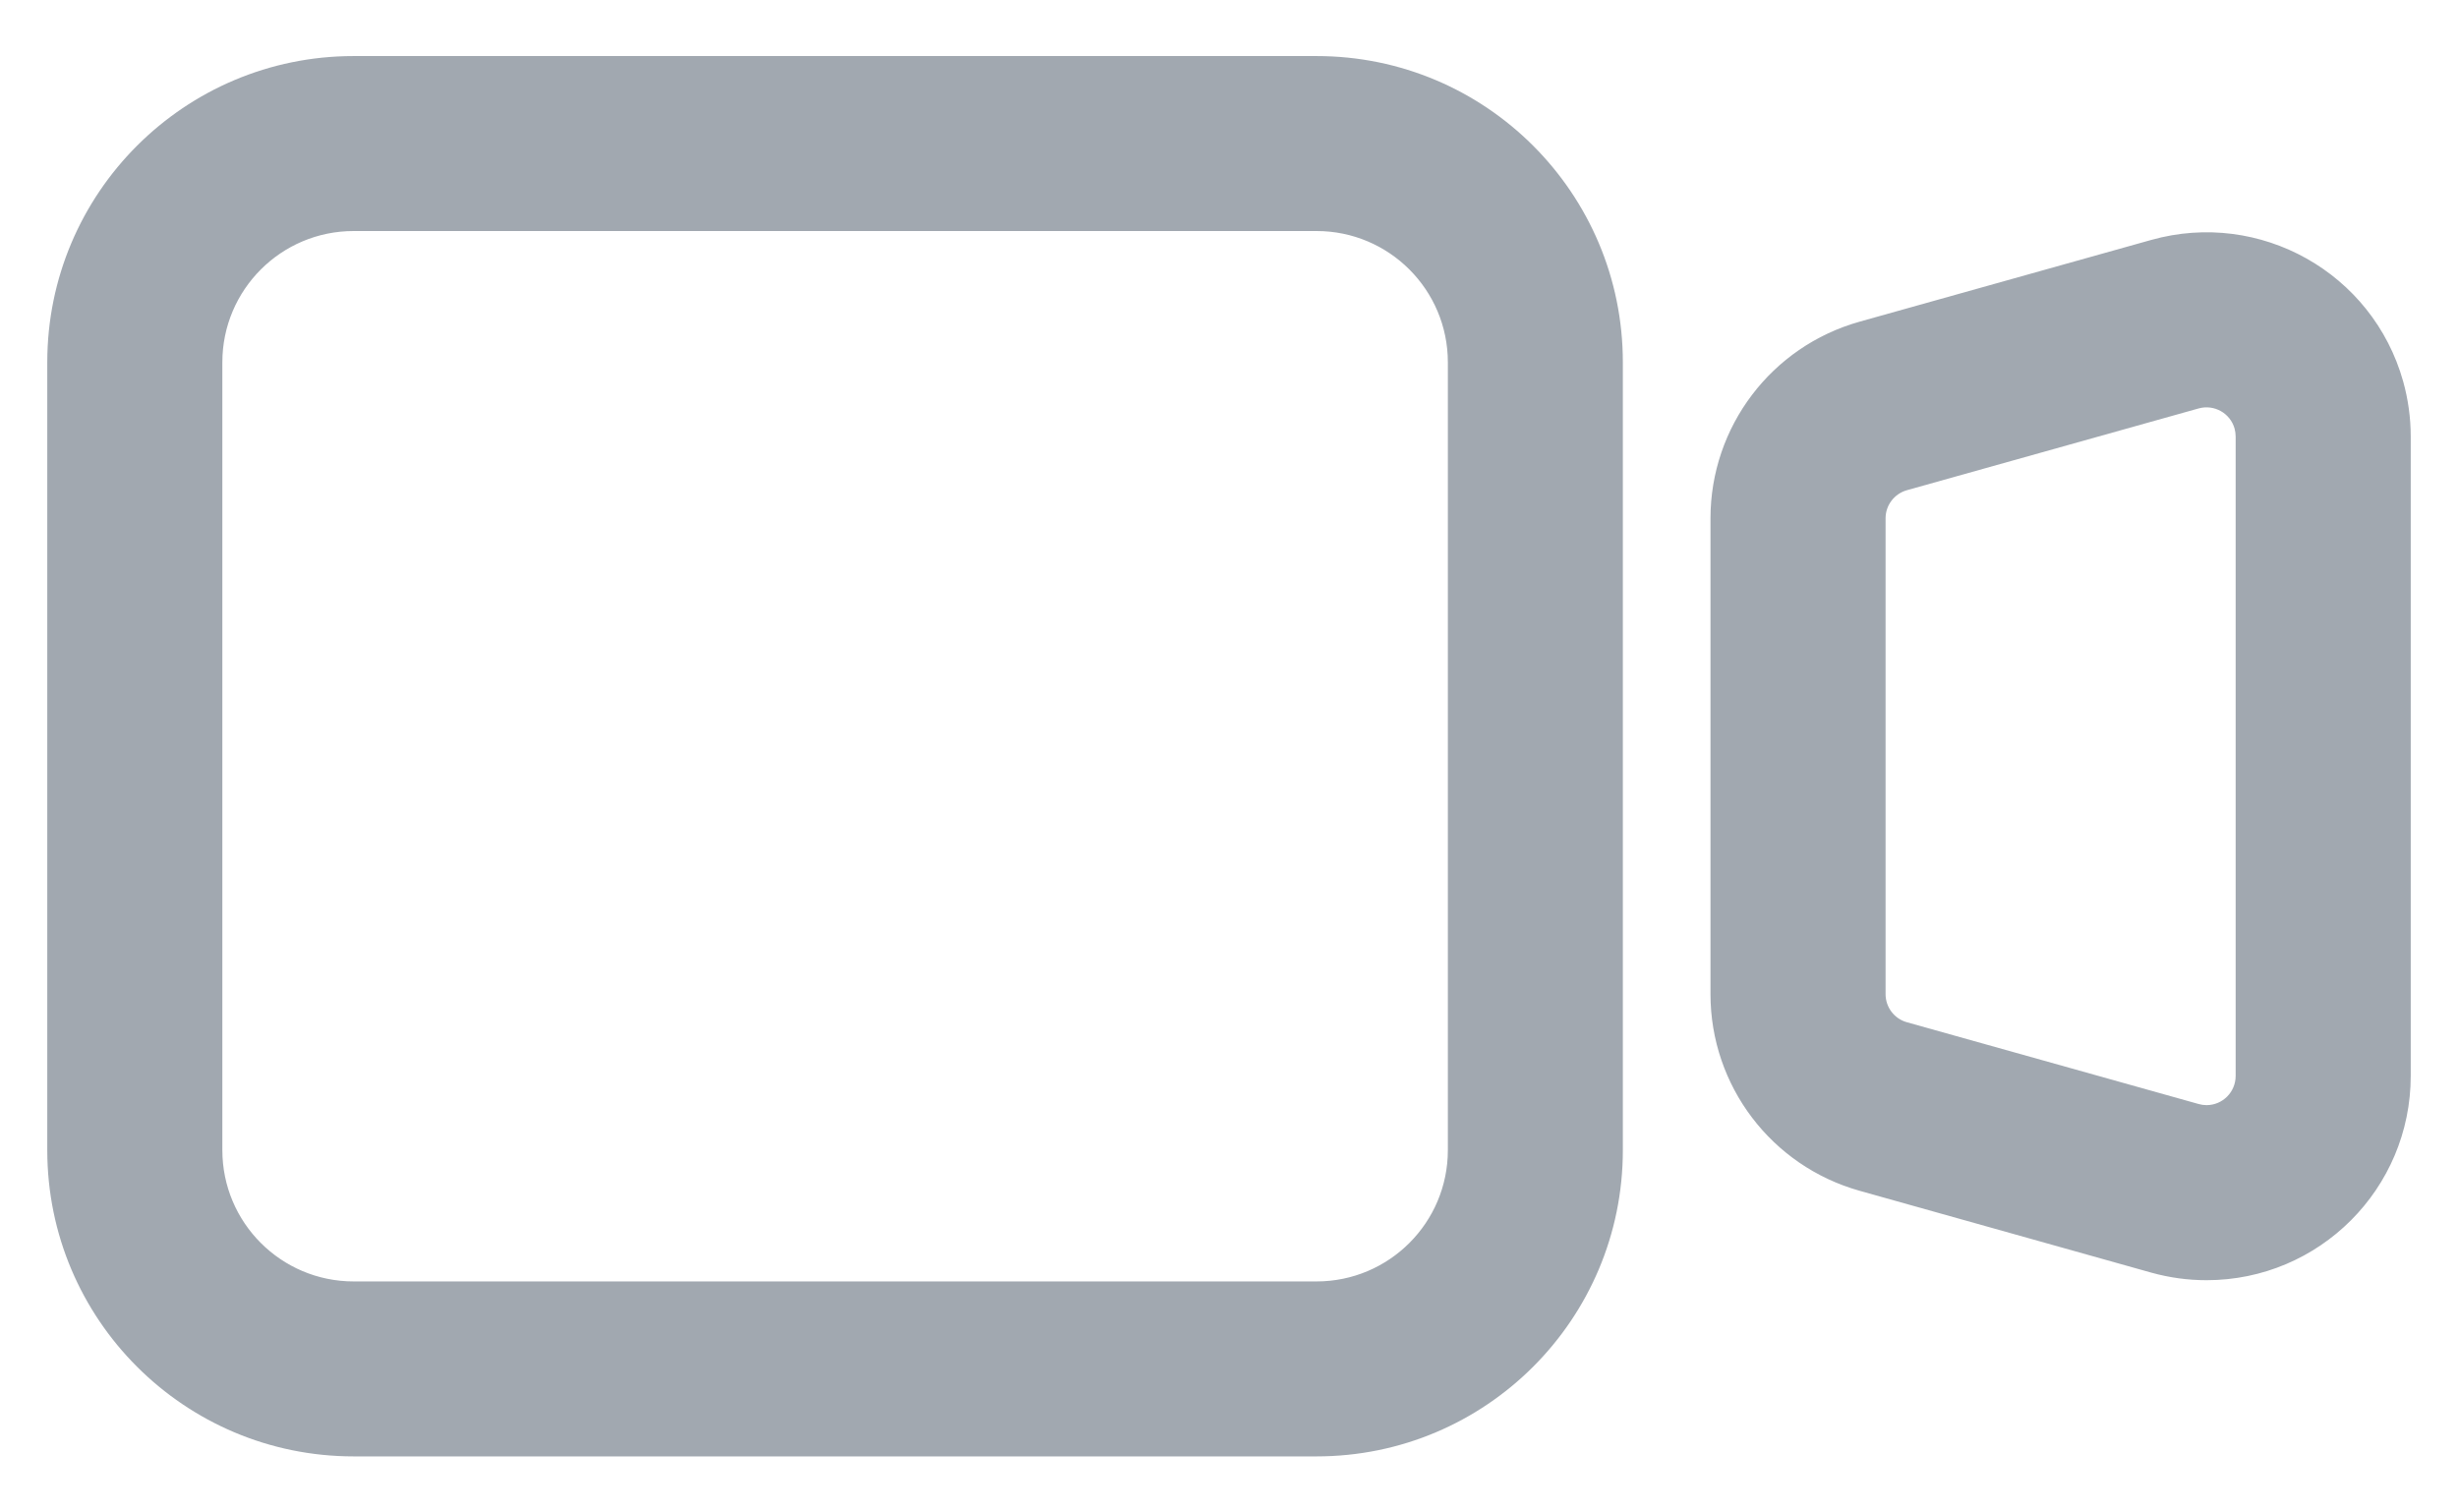 <svg width="26" height="16" viewBox="0 0 26 16" fill="none" xmlns="http://www.w3.org/2000/svg">
<path d="M3.741 0.593H13.926C15.716 0.593 17.166 2.043 17.166 3.833V12.167C17.166 13.957 15.716 15.407 13.926 15.407H3.741C1.951 15.407 0.5 13.957 0.5 12.167V3.833C0.5 2.043 1.951 0.593 3.741 0.593ZM3.741 2.444C2.974 2.444 2.352 3.066 2.352 3.833V12.167C2.352 12.934 2.974 13.556 3.741 13.556H13.926C14.693 13.556 15.315 12.934 15.315 12.167V3.833C15.315 3.066 14.693 2.444 13.926 2.444H3.741ZM19.67 3.403L22.756 2.538C23.905 2.216 25.098 2.886 25.42 4.035C25.473 4.225 25.5 4.421 25.5 4.618V11.382C25.5 12.575 24.533 13.543 23.34 13.543C23.142 13.543 22.946 13.516 22.756 13.463L19.67 12.597C18.737 12.335 18.093 11.485 18.093 10.517V5.484C18.093 4.515 18.737 3.665 19.67 3.403ZM20.17 5.186C20.037 5.224 19.945 5.345 19.945 5.483V10.517C19.945 10.655 20.037 10.777 20.17 10.814L23.256 11.679C23.283 11.687 23.311 11.691 23.34 11.691C23.51 11.691 23.648 11.553 23.648 11.382V4.618C23.648 4.59 23.644 4.562 23.637 4.535C23.591 4.37 23.42 4.275 23.256 4.321L20.17 5.186Z" fill="#A1A8B0"/>
</svg>
